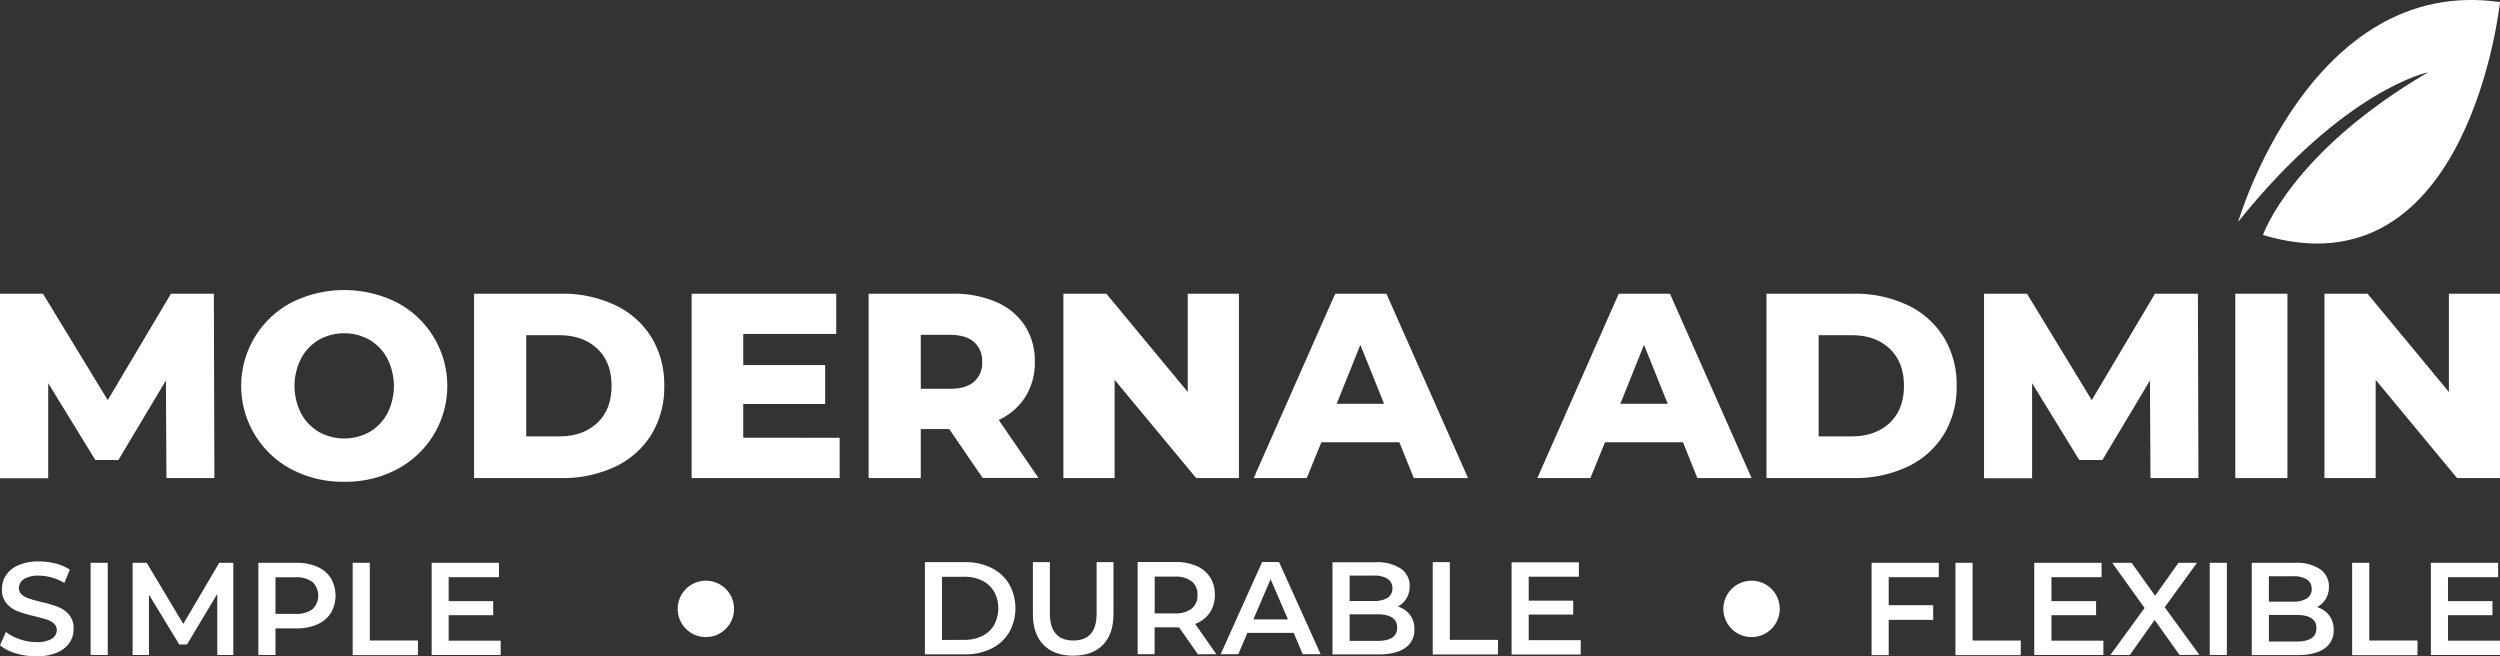 <svg xmlns="http://www.w3.org/2000/svg" viewBox="0 0 683.42 179.41"><rect x="0" y="0" width="683.42" height="179.41" fill="#333333" stroke="none"/><defs><style>.cls-1{fill:#fff;}</style></defs><g id="Layer_2" data-name="Layer 2"><g id="Layer_1-2" data-name="Layer 1"><path class="cls-1" d="M4.3,178.59a12,12,0,0,1-4.3-2.2l1.62-3.64a12.53,12.53,0,0,0,3.8,2,13.69,13.69,0,0,0,4.52.78,7.79,7.79,0,0,0,4.19-.9,2.74,2.74,0,0,0,1.39-2.38,2.29,2.29,0,0,0-.78-1.78,5.31,5.31,0,0,0-2-1.1q-1.18-.39-3.24-.9a37.79,37.79,0,0,1-4.66-1.37A7.6,7.6,0,0,1,1.82,165,5.78,5.78,0,0,1,.54,161a6.78,6.78,0,0,1,1.13-3.8,7.71,7.71,0,0,1,3.42-2.72,13.91,13.91,0,0,1,5.6-1,18.29,18.29,0,0,1,4.54.58,12.41,12.41,0,0,1,3.85,1.66l-1.48,3.63a14.11,14.11,0,0,0-3.45-1.47,12.82,12.82,0,0,0-3.49-.51,7.35,7.35,0,0,0-4.13.94,2.88,2.88,0,0,0-1.35,2.48A2.26,2.26,0,0,0,6,162.57a5.74,5.74,0,0,0,2,1.08q1.19.39,3.24.9a33.64,33.64,0,0,1,4.61,1.35A7.87,7.87,0,0,1,18.85,168a5.64,5.64,0,0,1,1.27,3.89A6.61,6.61,0,0,1,19,175.71a7.76,7.76,0,0,1-3.44,2.7,14,14,0,0,1-5.61,1A19.29,19.29,0,0,1,4.3,178.59Z"/><path class="cls-1" d="M24.77,153.85h4.68v25.2H24.77Z"/><path class="cls-1" d="M59.4,179.05l0-16.7-8.28,13.82H49l-8.28-13.6v16.48H36.25v-25.2H40.1l10,16.71,9.83-16.71h3.85l0,25.2Z"/><path class="cls-1" d="M86.71,154.93a8.29,8.29,0,0,1,3.72,3.1,9.44,9.44,0,0,1,0,9.56,8.19,8.19,0,0,1-3.72,3.11A14,14,0,0,1,81,171.78H75.31v7.27H70.63v-25.2H81A14,14,0,0,1,86.71,154.93Zm-1.28,11.6a5.15,5.15,0,0,0,0-7.42,7.24,7.24,0,0,0-4.65-1.3H75.31v10h5.47A7.24,7.24,0,0,0,85.43,166.53Z"/><path class="cls-1" d="M96.41,153.85h4.68v21.24h13.17v4H96.41Z"/><path class="cls-1" d="M136.87,175.13v3.92H118v-25.2h18.4v3.93H122.65v6.55h12.17v3.85H122.65v6.95Z"/><path class="cls-1" d="M45.5,130.69,45.36,104l-13,21.75H26.06l-12.88-21v26H0V80.29H11.74l17.71,29.09L46.73,80.29H58.46l.15,50.4Z"/><path class="cls-1" d="M79.74,128.32a25.77,25.77,0,0,1,0-45.65,32.22,32.22,0,0,1,28.73,0,25.77,25.77,0,0,1,0,45.65A30.12,30.12,0,0,1,94.1,131.7,30.11,30.11,0,0,1,79.74,128.32ZM101,118.1a13,13,0,0,0,4.89-5.08,16.63,16.63,0,0,0,0-15A13.07,13.07,0,0,0,101,92.89a14.25,14.25,0,0,0-13.83,0A13,13,0,0,0,82.3,98a16.63,16.63,0,0,0,0,15,12.93,12.93,0,0,0,4.89,5.08,14.25,14.25,0,0,0,13.83,0Z"/><path class="cls-1" d="M129.6,80.29h23.83a33.42,33.42,0,0,1,14.69,3.1,23.39,23.39,0,0,1,9.94,8.79,24.74,24.74,0,0,1,3.52,13.31,24.75,24.75,0,0,1-3.52,13.32,23.32,23.32,0,0,1-9.94,8.79,33.42,33.42,0,0,1-14.69,3.09H129.6Zm23.25,39c4.33,0,7.79-1.22,10.41-3.67s3.92-5.84,3.92-10.16-1.31-7.7-3.92-10.15-6.08-3.67-10.41-3.67h-9v27.65Z"/><path class="cls-1" d="M229.53,119.68v11H189.07V80.29H228.6v11H203.18v8.5h22.39v10.65H203.18v9.22Z"/><path class="cls-1" d="M259.49,117.3h-7.78v13.39H237.45V80.29h23a28.78,28.78,0,0,1,11.88,2.27A17.58,17.58,0,0,1,280.15,89a17.81,17.81,0,0,1,2.74,9.9,17.58,17.58,0,0,1-2.56,9.54,17.23,17.23,0,0,1-7.31,6.37l10.87,15.84H268.63Zm6.76-23.83q-2.22-1.93-6.62-1.94h-7.92v14.76h7.92q4.39,0,6.62-1.91a6.75,6.75,0,0,0,2.24-5.44A6.87,6.87,0,0,0,266.25,93.47Z"/><path class="cls-1" d="M338.69,80.29v50.4H327L304.7,103.84v26.85h-14V80.29h11.74l22.25,26.86V80.29Z"/><path class="cls-1" d="M382.53,120.9H361.22l-4,9.79H342.72L365,80.29h14l22.32,50.4H386.49Zm-4.17-10.51-6.48-16.13-6.48,16.13Z"/><path class="cls-1" d="M460.08,120.9H438.76l-4,9.79H420.26l22.25-50.4h14l22.32,50.4H464Zm-4.18-10.51-6.48-16.13-6.48,16.13Z"/><path class="cls-1" d="M482.9,80.29h23.83a33.42,33.42,0,0,1,14.69,3.1,23.3,23.3,0,0,1,9.93,8.79,24.66,24.66,0,0,1,3.53,13.31,24.67,24.67,0,0,1-3.53,13.32,23.24,23.24,0,0,1-9.93,8.79,33.42,33.42,0,0,1-14.69,3.09H482.9Zm23.26,39q6.48,0,10.4-3.67t3.92-10.16q0-6.46-3.92-10.15t-10.4-3.67h-9v27.65Z"/><path class="cls-1" d="M587.87,130.69,587.73,104l-13,21.75h-6.33l-12.89-21v26H542.37V80.29h11.74l17.71,29.09L589.1,80.29h11.74l.14,50.4Z"/><path class="cls-1" d="M611.06,80.29h14.25v50.4H611.06Z"/><path class="cls-1" d="M683.42,80.29v50.4H671.68l-22.25-26.85v26.85h-14V80.29H647.2l22.25,26.86V80.29Z"/><path class="cls-1" d="M252.84,153.67h11a15.81,15.81,0,0,1,7.16,1.57,11.53,11.53,0,0,1,4.86,4.43,13.47,13.47,0,0,1,0,13.21,11.6,11.6,0,0,1-4.86,4.43,15.81,15.81,0,0,1-7.16,1.56h-11Zm10.8,21.24a10.66,10.66,0,0,0,4.88-1.06,7.46,7.46,0,0,0,3.24-3,9.67,9.67,0,0,0,0-9.11,7.52,7.52,0,0,0-3.24-3,10.66,10.66,0,0,0-4.88-1.07h-6.12v17.28Z"/><path class="cls-1" d="M285.28,176.3c-1.94-2-2.92-4.76-2.92-8.41V153.67H287v14q0,7.42,6.41,7.42t6.37-7.42v-14h4.61v14.22q0,5.48-2.9,8.41t-8.11,2.94C289.94,179.24,287.22,178.26,285.28,176.3Z"/><path class="cls-1" d="M327.47,178.87l-5.15-7.38a7.83,7.83,0,0,1-1,0h-5.69v7.34H311v-25.2h10.37a14,14,0,0,1,5.71,1.08,8.29,8.29,0,0,1,3.72,3.1,8.63,8.63,0,0,1,1.3,4.79,8.47,8.47,0,0,1-1.39,4.89,8.22,8.22,0,0,1-4,3.06l5.79,8.28Zm-1.69-19.94a7.23,7.23,0,0,0-4.64-1.3h-5.48v10.05h5.48a7.17,7.17,0,0,0,4.64-1.31,4.6,4.6,0,0,0,1.58-3.73A4.53,4.53,0,0,0,325.78,158.93Z"/><path class="cls-1" d="M353.64,173H341l-2.48,5.83h-4.83l11.34-25.2h4.61l11.38,25.2h-4.9Zm-1.55-3.67-4.75-11-4.71,11Z"/><path class="cls-1" d="M385.43,168.06a6.3,6.3,0,0,1,1.22,4,5.82,5.82,0,0,1-2.52,5.06c-1.68,1.19-4.12,1.78-7.34,1.78H364.26v-25.2h11.81a11.63,11.63,0,0,1,6.88,1.75,5.63,5.63,0,0,1,2.41,4.81,6.27,6.27,0,0,1-.87,3.31,5.86,5.86,0,0,1-2.37,2.23A6.69,6.69,0,0,1,385.43,168.06Zm-16.49-10.71v6.94h6.63a6.72,6.72,0,0,0,3.76-.88,2.9,2.9,0,0,0,1.31-2.57,3,3,0,0,0-1.31-2.61,6.72,6.72,0,0,0-3.76-.88Zm13,14.22q0-3.65-5.44-3.64h-7.56v7.27h7.56Q381.95,175.2,381.94,171.57Z"/><path class="cls-1" d="M391.66,153.67h4.68v21.24h13.17v4H391.66Z"/><path class="cls-1" d="M432.12,175v3.92h-18.9v-25.2h18.4v3.93H417.9v6.55h12.17V168H417.9V175Z"/><path class="cls-1" d="M516.31,157.78v7.67h12.16v4H516.31v9.65h-4.68V153.85H530v3.93Z"/><path class="cls-1" d="M534.56,153.85h4.68V175.1h13.17v4H534.56Z"/><path class="cls-1" d="M575,175.13v3.93h-18.9V153.85h18.4v3.93H560.8v6.55H573v3.85H560.8v6.95Z"/><path class="cls-1" d="M595.83,179.06,589,169.48l-6.77,9.58h-5.33l9.36-12.86-8.85-12.35h5.29l6.44,9,6.38-9h5.07L591.76,166l9.47,13Z"/><path class="cls-1" d="M604.07,153.85h4.68v25.21h-4.68Z"/><path class="cls-1" d="M636.73,168.24a6.39,6.39,0,0,1,1.22,4,5.81,5.81,0,0,1-2.52,5.05q-2.52,1.78-7.34,1.79H615.56V153.85h11.81a11.62,11.62,0,0,1,6.87,1.75,5.61,5.61,0,0,1,2.41,4.81,6.26,6.26,0,0,1-.86,3.31,6,6,0,0,1-2.38,2.23A6.67,6.67,0,0,1,636.73,168.24Zm-16.49-10.71v6.94h6.62a6.7,6.7,0,0,0,3.76-.88,2.88,2.88,0,0,0,1.32-2.57,2.94,2.94,0,0,0-1.32-2.61,6.7,6.7,0,0,0-3.76-.88Zm13,14.22q0-3.65-5.43-3.64h-7.56v7.27h7.56Q633.23,175.38,633.23,171.75Z"/><path class="cls-1" d="M643,153.85h4.68V175.1h13.18v4H643Z"/><path class="cls-1" d="M683.42,175.13v3.93h-18.9V153.85h18.39v3.93H669.2v6.55h12.16v3.85H669.2v6.95Z"/><path class="cls-1" d="M611.85,60.63S631.49-6.88,683.42.57c0,0-8.36,80.6-64.8,63.67,0,0,7.68-22.58,45.16-44.48C663.78,19.76,641,24.28,611.85,60.63Z"/><circle class="cls-1" cx="192.96" cy="166.45" r="7.71"/><circle class="cls-1" cx="478.82" cy="166.45" r="7.71"/></g></g></svg>